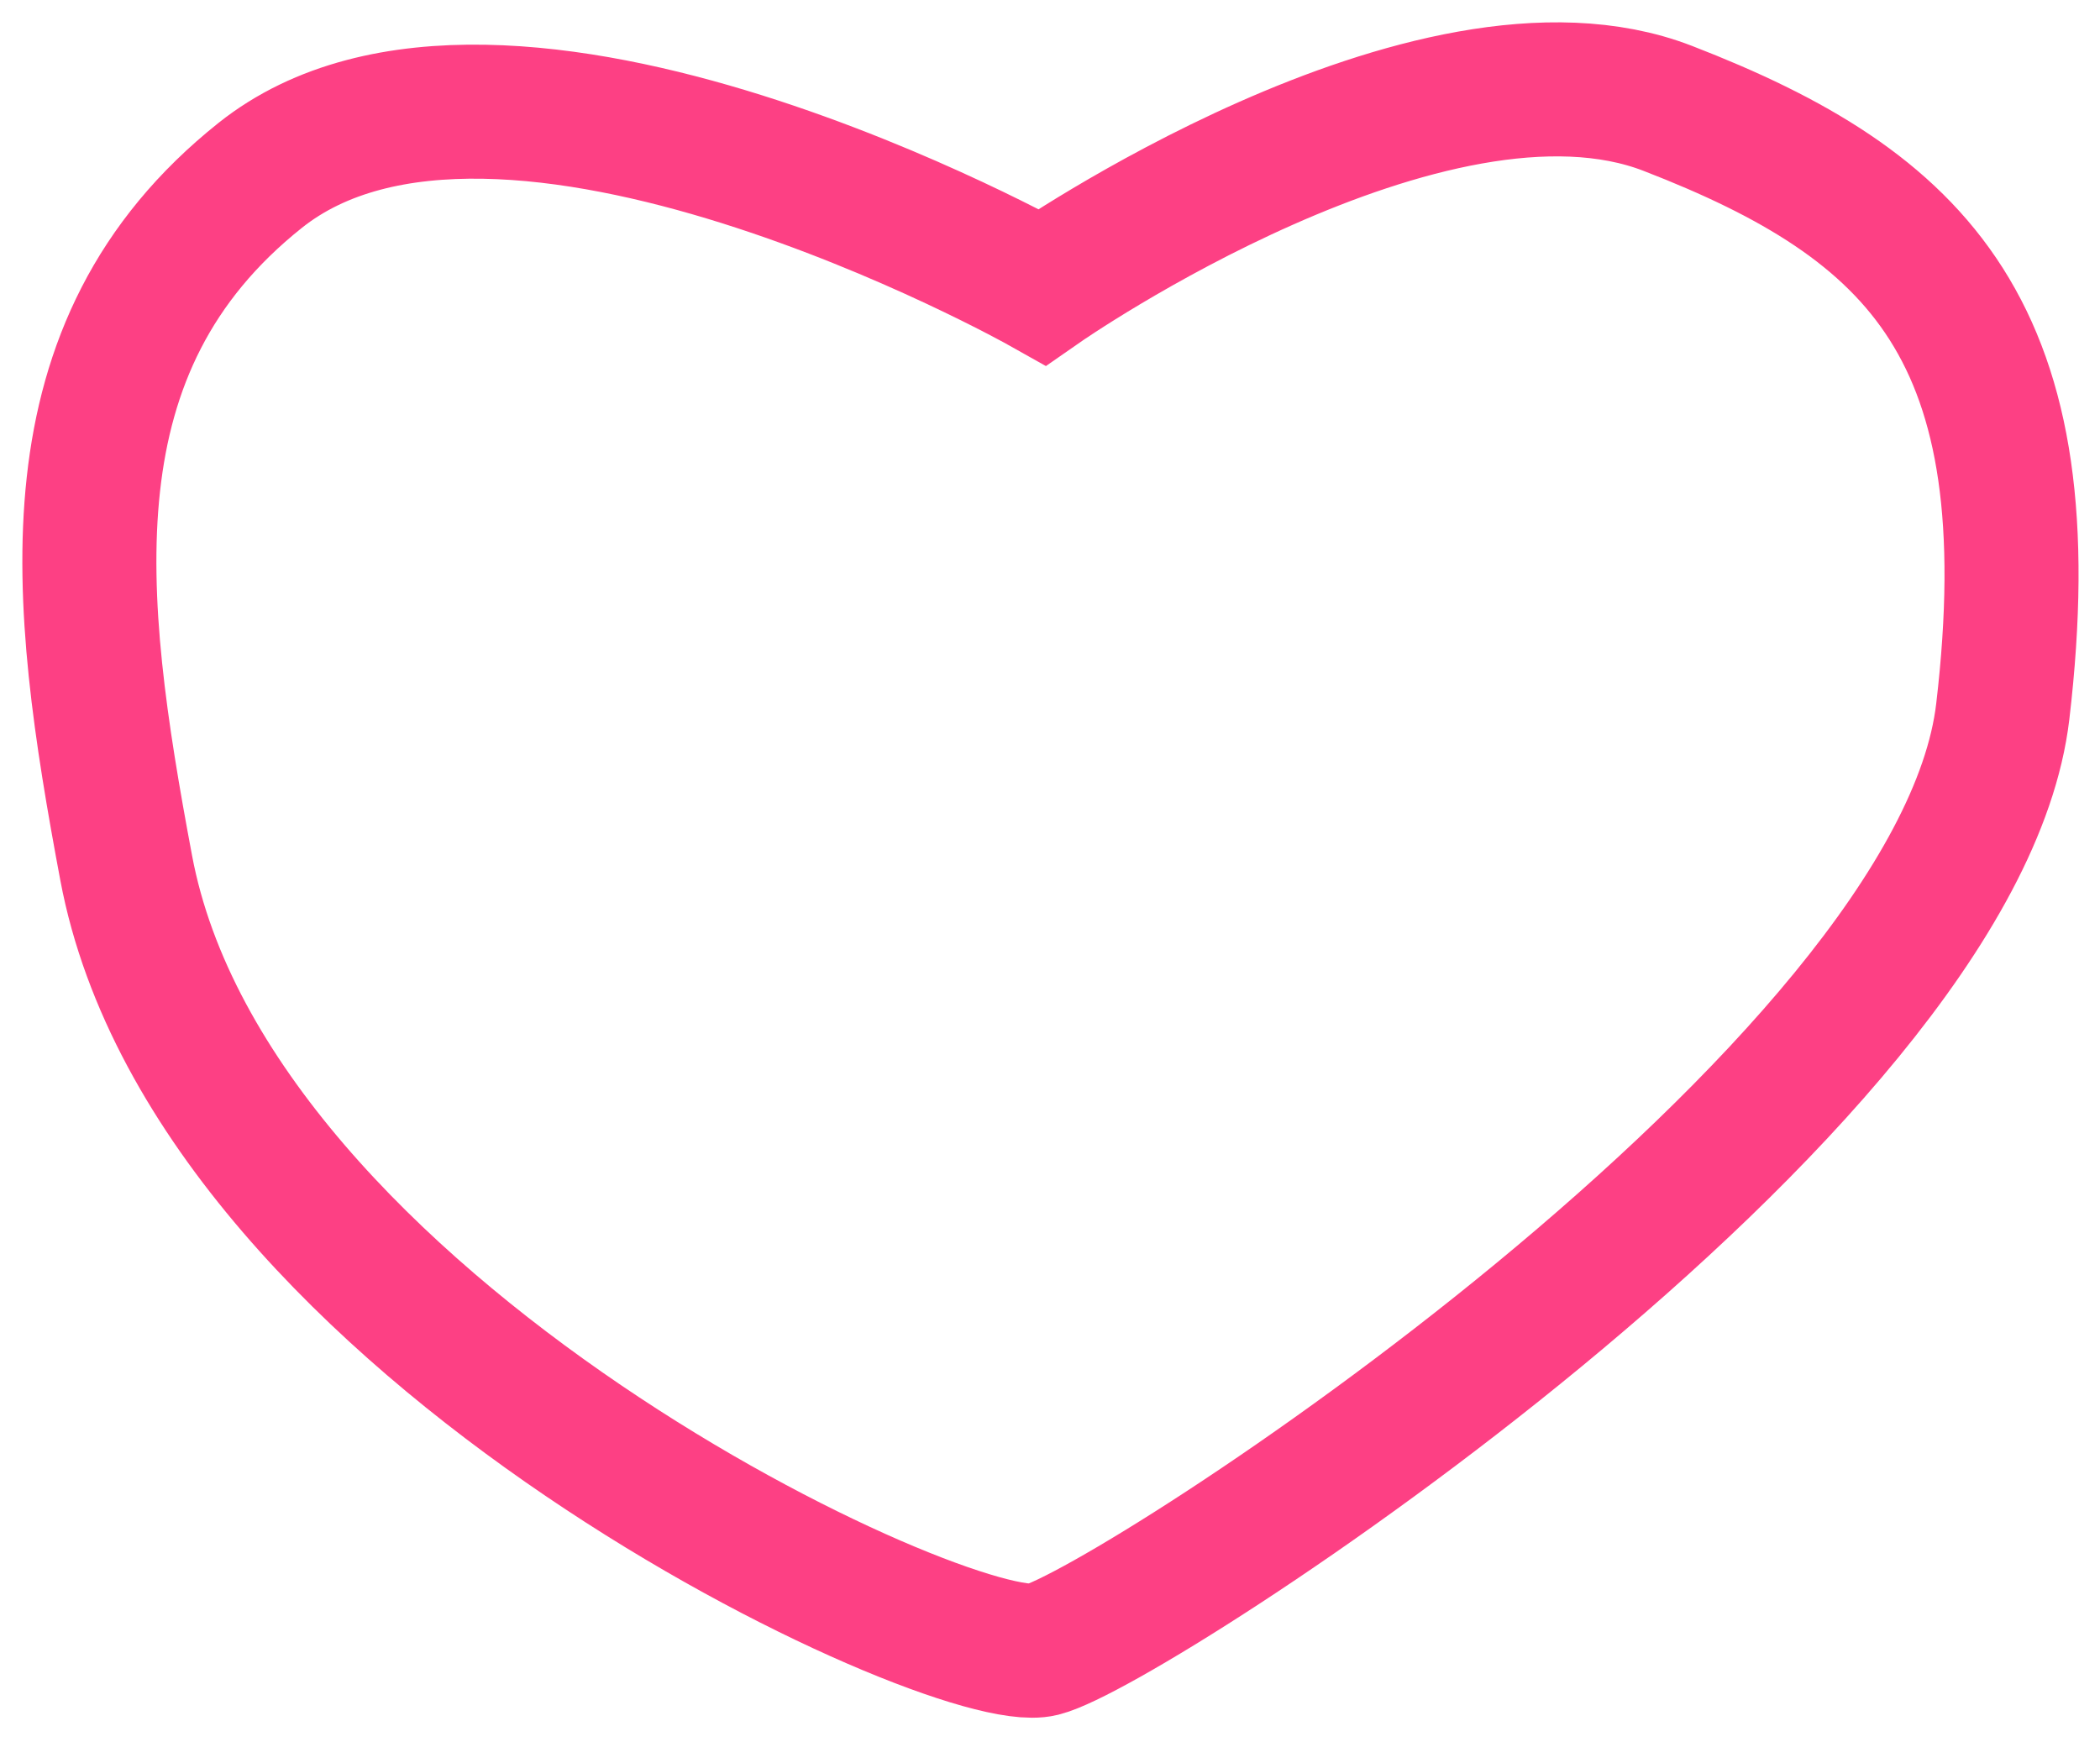 <svg width="47" height="39" viewBox="0 0 47 39" fill="none" xmlns="http://www.w3.org/2000/svg">
<path d="M37.324 2.425C32.022 0.372 23.324 6.425 23.324 6.425C23.324 6.425 11.224 -0.376 5.824 3.925C1.002 7.766 1.688 13.365 2.824 19.425C4.765 29.77 21.324 37.425 23.324 36.925C25.324 36.425 43.824 24.425 44.824 15.925C45.824 7.425 42.949 4.602 37.324 2.425Z" stroke="#FD4084" stroke-width="3"/>
</svg>

